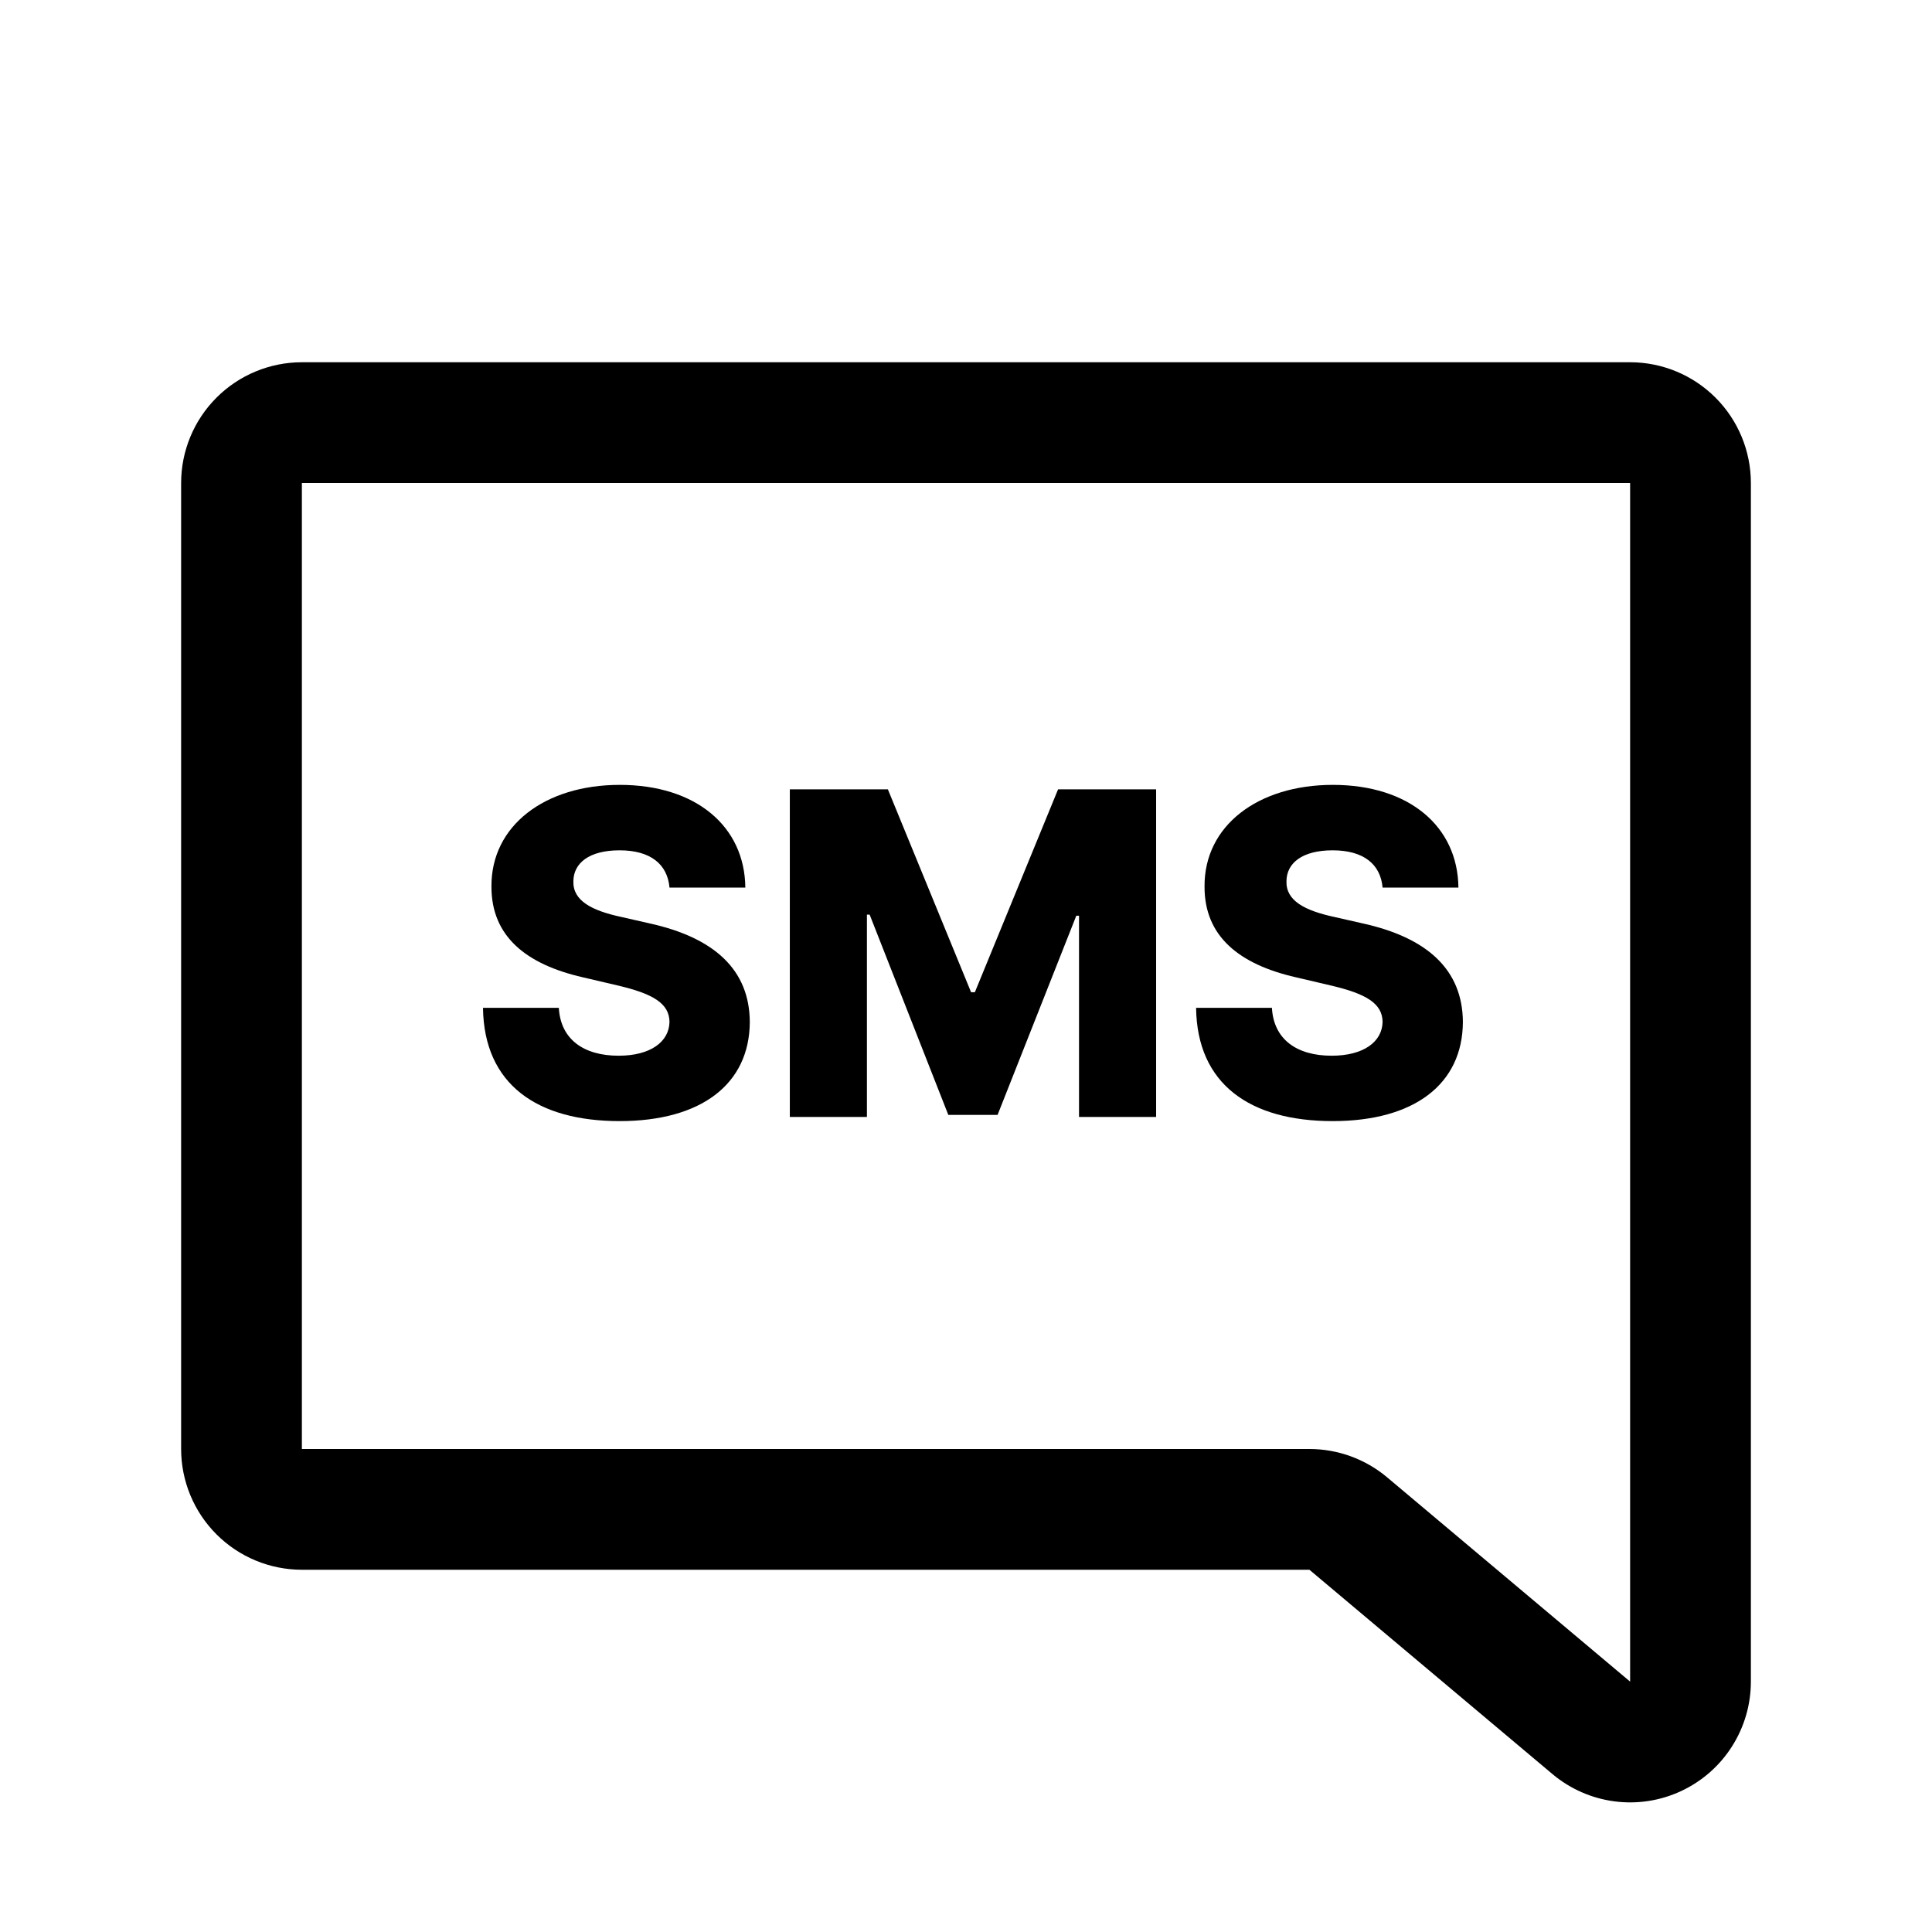 <svg xmlns="http://www.w3.org/2000/svg" viewBox="0 0 32 32" fill="currentColor">
  <path d="M24.156 14.701H22.9C22.866 14.314 22.585 14.084 22.073 14.084C21.565 14.084 21.31 14.298 21.308 14.595C21.297 14.918 21.61 15.082 22.102 15.188L22.569 15.294C23.639 15.53 24.225 16.06 24.23 16.927C24.225 17.957 23.425 18.569 22.073 18.569C20.709 18.569 19.827 17.962 19.811 16.693H21.067C21.096 17.215 21.477 17.486 22.057 17.486C22.585 17.486 22.895 17.255 22.9 16.924C22.895 16.619 22.627 16.458 22.031 16.32L21.464 16.187C20.526 15.973 19.948 15.509 19.951 14.685C19.943 13.676 20.836 13 22.076 13C23.337 13 24.145 13.686 24.156 14.701Z"/>
  <path d="M11.089 14.701H12.345C12.335 13.686 11.526 13 10.265 13C9.025 13 8.132 13.676 8.14 14.685C8.138 15.509 8.715 15.973 9.653 16.187L10.22 16.32C10.816 16.458 11.084 16.619 11.089 16.924C11.084 17.255 10.774 17.486 10.247 17.486C9.667 17.486 9.285 17.215 9.256 16.693H8C8.016 17.962 8.898 18.569 10.263 18.569C11.614 18.569 12.414 17.957 12.419 16.927C12.414 16.06 11.829 15.53 10.758 15.294L10.292 15.188C9.799 15.082 9.486 14.918 9.497 14.595C9.5 14.298 9.754 14.084 10.263 14.084C10.774 14.084 11.055 14.314 11.089 14.701Z"/>
  <path d="M13.082 13.074V18.5H14.359V15.149H14.404L15.707 18.466H16.523L17.827 15.167H17.872V18.5H19.149V13.074H17.525L16.147 16.434H16.084L14.706 13.074H13.082Z"/>
  <path d="M27 6C27.53 6 28.039 6.211 28.414 6.586C28.789 6.961 29 7.47 29 8V27.853C29 28.234 28.891 28.607 28.686 28.928C28.482 29.249 28.19 29.505 27.844 29.666C27.499 29.827 27.115 29.886 26.738 29.836C26.36 29.786 26.005 29.629 25.713 29.384L21.688 26H5C4.47 26 3.961 25.789 3.586 25.414C3.211 25.039 3 24.53 3 24V8C3 7.47 3.211 6.961 3.586 6.586C3.961 6.211 4.47 6 5 6H27ZM27 8L5 8V24H21.688C22.159 24 22.614 24.166 22.975 24.469L27 27.853V8Z"/>
</svg>